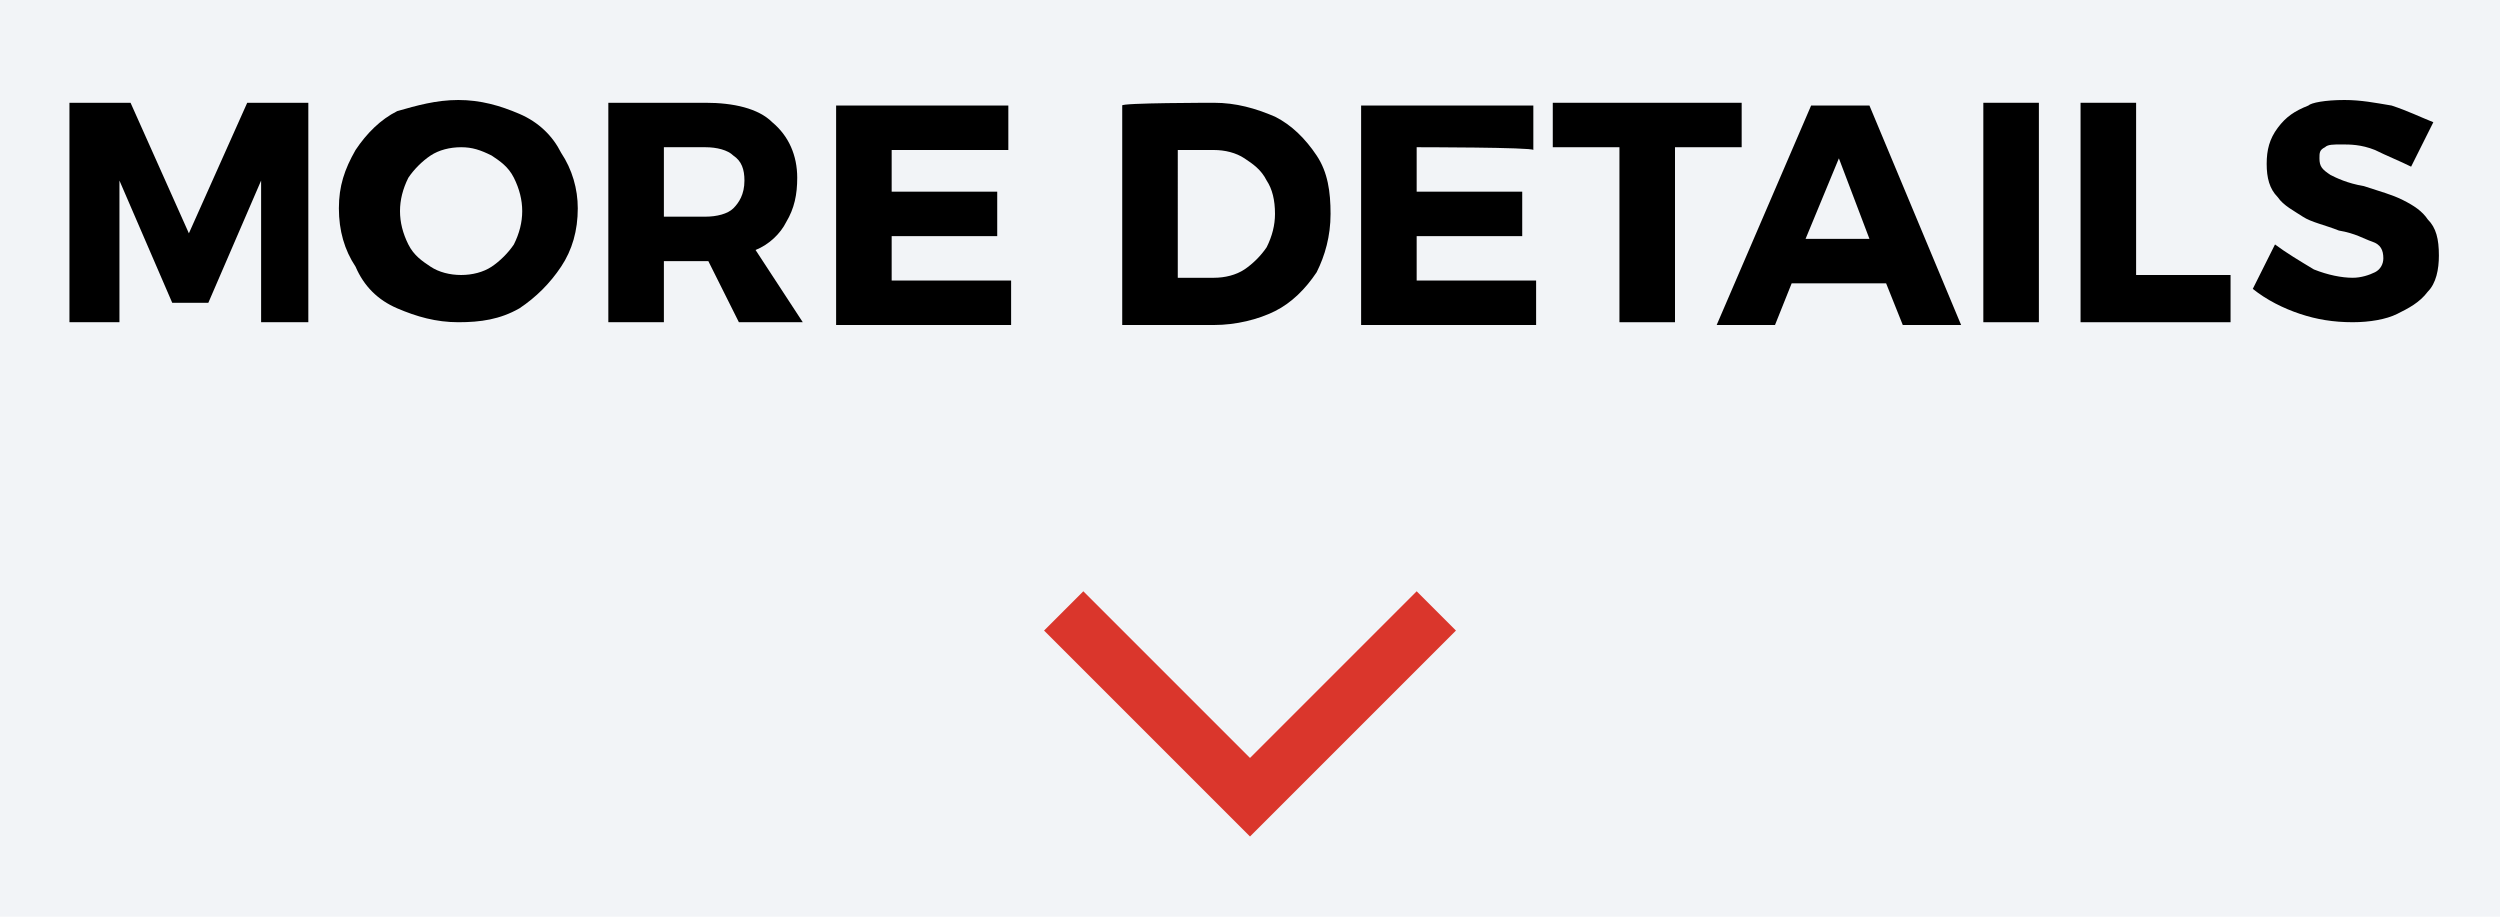 <?xml version="1.0" encoding="utf-8"?>
<!-- Generator: Adobe Illustrator 23.1.1, SVG Export Plug-In . SVG Version: 6.00 Build 0)  -->
<svg version="1.1" id="Layer_1" xmlns="http://www.w3.org/2000/svg" xmlns:xlink="http://www.w3.org/1999/xlink" x="0px" y="0px"
	 viewBox="0 0 90 33" style="enable-background:new 0 0 90 33;" xml:space="preserve">
<style type="text/css">
	.st0{fill:#F2F4F7;}
	.st1{fill:none;stroke:#DA362C;stroke-width:2;stroke-linecap:square;}
</style>
<g>
	<rect id="ember1218" class="st0" width="90" height="33"/>
	<path class="st1" d="M51,22.7l-6,6l-6-6"/>
	<g id="ember1352" transform="translate(1200,900)">
		<path id="path18" d="M-1190.6-888.4l0-5.1l-1.9,4.4h-1.3l-1.9-4.4v5.1h-1.8v-7.9h2.2l2.1,4.7l2.1-4.7h2.2v7.9H-1190.6z"/>
		<path id="path20" d="M-1183.5-896.4c0.8,0,1.5,0.2,2.2,0.5c0.7,0.3,1.2,0.8,1.5,1.4c0.4,0.6,0.6,1.3,0.6,2c0,0.8-0.2,1.5-0.6,2.1
			c-0.4,0.6-0.9,1.1-1.5,1.5c-0.7,0.4-1.4,0.5-2.2,0.5c-0.8,0-1.5-0.2-2.2-0.5s-1.2-0.8-1.5-1.5c-0.4-0.6-0.6-1.3-0.6-2.1
			c0-0.8,0.2-1.4,0.6-2.1c0.4-0.6,0.9-1.1,1.5-1.4C-1185-896.2-1184.3-896.4-1183.5-896.4L-1183.5-896.4z M-1183.4-894.7
			c-0.4,0-0.8,0.1-1.1,0.3c-0.3,0.2-0.6,0.5-0.8,0.8c-0.2,0.4-0.3,0.8-0.3,1.2c0,0.4,0.1,0.8,0.3,1.2c0.2,0.4,0.5,0.6,0.8,0.8
			c0.3,0.2,0.7,0.3,1.1,0.3c0.4,0,0.8-0.1,1.1-0.3c0.3-0.2,0.6-0.5,0.8-0.8c0.2-0.4,0.3-0.8,0.3-1.2c0-0.4-0.1-0.8-0.3-1.2
			c-0.2-0.4-0.5-0.6-0.8-0.8C-1182.7-894.6-1183-894.7-1183.4-894.7z"/>
		<path id="path22" d="M-1174.5-890.6L-1174.5-890.6h-1.6v2.2h-2v-7.9h3.5c1,0,1.9,0.2,2.4,0.7c0.6,0.5,0.9,1.2,0.9,2
			c0,0.6-0.1,1.1-0.4,1.6c-0.2,0.4-0.6,0.8-1.1,1l1.7,2.6h-2.3L-1174.5-890.6L-1174.5-890.6z M-1174.6-892.2c0.4,0,0.8-0.1,1-0.3
			c0.2-0.2,0.4-0.5,0.4-1c0-0.4-0.1-0.7-0.4-0.9c-0.2-0.2-0.6-0.3-1-0.3h-1.5v2.5H-1174.6z"/>
		<path id="path24" d="M-1167.9-894.7v1.6h3.8v1.6h-3.8v1.6h4.3v1.6h-6.3v-7.9h6.2v1.6H-1167.9z"/>
		<path id="path26" d="M-1156.3-896.3c0.8,0,1.5,0.2,2.2,0.5c0.6,0.3,1.1,0.8,1.5,1.4c0.4,0.6,0.5,1.3,0.5,2.1
			c0,0.8-0.2,1.5-0.5,2.1c-0.4,0.6-0.9,1.1-1.5,1.4c-0.6,0.3-1.4,0.5-2.2,0.5h-3.3v-7.9C-1159.7-896.3-1156.3-896.3-1156.3-896.3z
			 M-1157.7-890h1.4c0.4,0,0.8-0.1,1.1-0.3s0.6-0.5,0.8-0.8c0.2-0.4,0.3-0.8,0.3-1.2c0-0.5-0.1-0.9-0.3-1.2
			c-0.2-0.4-0.5-0.6-0.8-0.8c-0.3-0.2-0.7-0.3-1.1-0.3h-1.3V-890z"/>
		<path id="path28" d="M-1149-894.7v1.6h3.8v1.6h-3.8v1.6h4.3v1.6h-6.3v-7.9h6.2v1.6C-1144.8-894.7-1149-894.7-1149-894.7z"/>
		<path id="path30" d="M-1139.7-894.7v6.3h-2v-6.3h-2.4v-1.6h6.8v1.6H-1139.7z"/>
		<path id="path32" d="M-1135.5-889.8l-0.6,1.5h-2.1l3.4-7.9h2.1l3.3,7.9h-2.1l-0.6-1.5H-1135.5L-1135.5-889.8z M-1133.8-894.3
			l-1.2,2.9h2.3L-1133.8-894.3z"/>
		<path id="path34" d="M-1128.6-888.4v-7.9h2v7.9H-1128.6z"/>
		<path id="path36" d="M-1119.7-890.1v1.7h-5.4v-7.9h2v6.2H-1119.7z"/>
		<path id="path38" d="M-1115.6-896.4c0.6,0,1.1,0.1,1.7,0.2c0.6,0.2,1,0.4,1.5,0.6l-0.8,1.6c-0.4-0.2-0.9-0.4-1.3-0.6
			c-0.5-0.2-0.9-0.2-1.2-0.2c-0.3,0-0.5,0-0.6,0.1c-0.2,0.1-0.2,0.2-0.2,0.4c0,0.3,0.1,0.4,0.4,0.6c0.2,0.1,0.6,0.3,1.2,0.4
			c0.6,0.2,1,0.3,1.4,0.5c0.4,0.2,0.7,0.4,0.9,0.7c0.3,0.3,0.4,0.7,0.4,1.3c0,0.5-0.1,1-0.4,1.3c-0.3,0.4-0.7,0.6-1.1,0.8
			s-1,0.3-1.6,0.3c-0.7,0-1.3-0.1-1.9-0.3c-0.6-0.2-1.2-0.5-1.7-0.9l0.8-1.6c0.4,0.3,0.9,0.6,1.4,0.9c0.5,0.2,1,0.3,1.4,0.3
			c0.3,0,0.6-0.1,0.8-0.2c0.2-0.1,0.3-0.3,0.3-0.5c0-0.3-0.1-0.5-0.4-0.6c-0.3-0.1-0.6-0.3-1.2-0.4c-0.5-0.2-1-0.3-1.3-0.5
			c-0.3-0.2-0.7-0.4-0.9-0.7c-0.3-0.3-0.4-0.7-0.4-1.2c0-0.5,0.1-0.9,0.4-1.3c0.3-0.4,0.6-0.6,1.1-0.8
			C-1116.8-896.3-1116.3-896.4-1115.6-896.4L-1115.6-896.4z"/>
	</g>
</g>
</svg>

